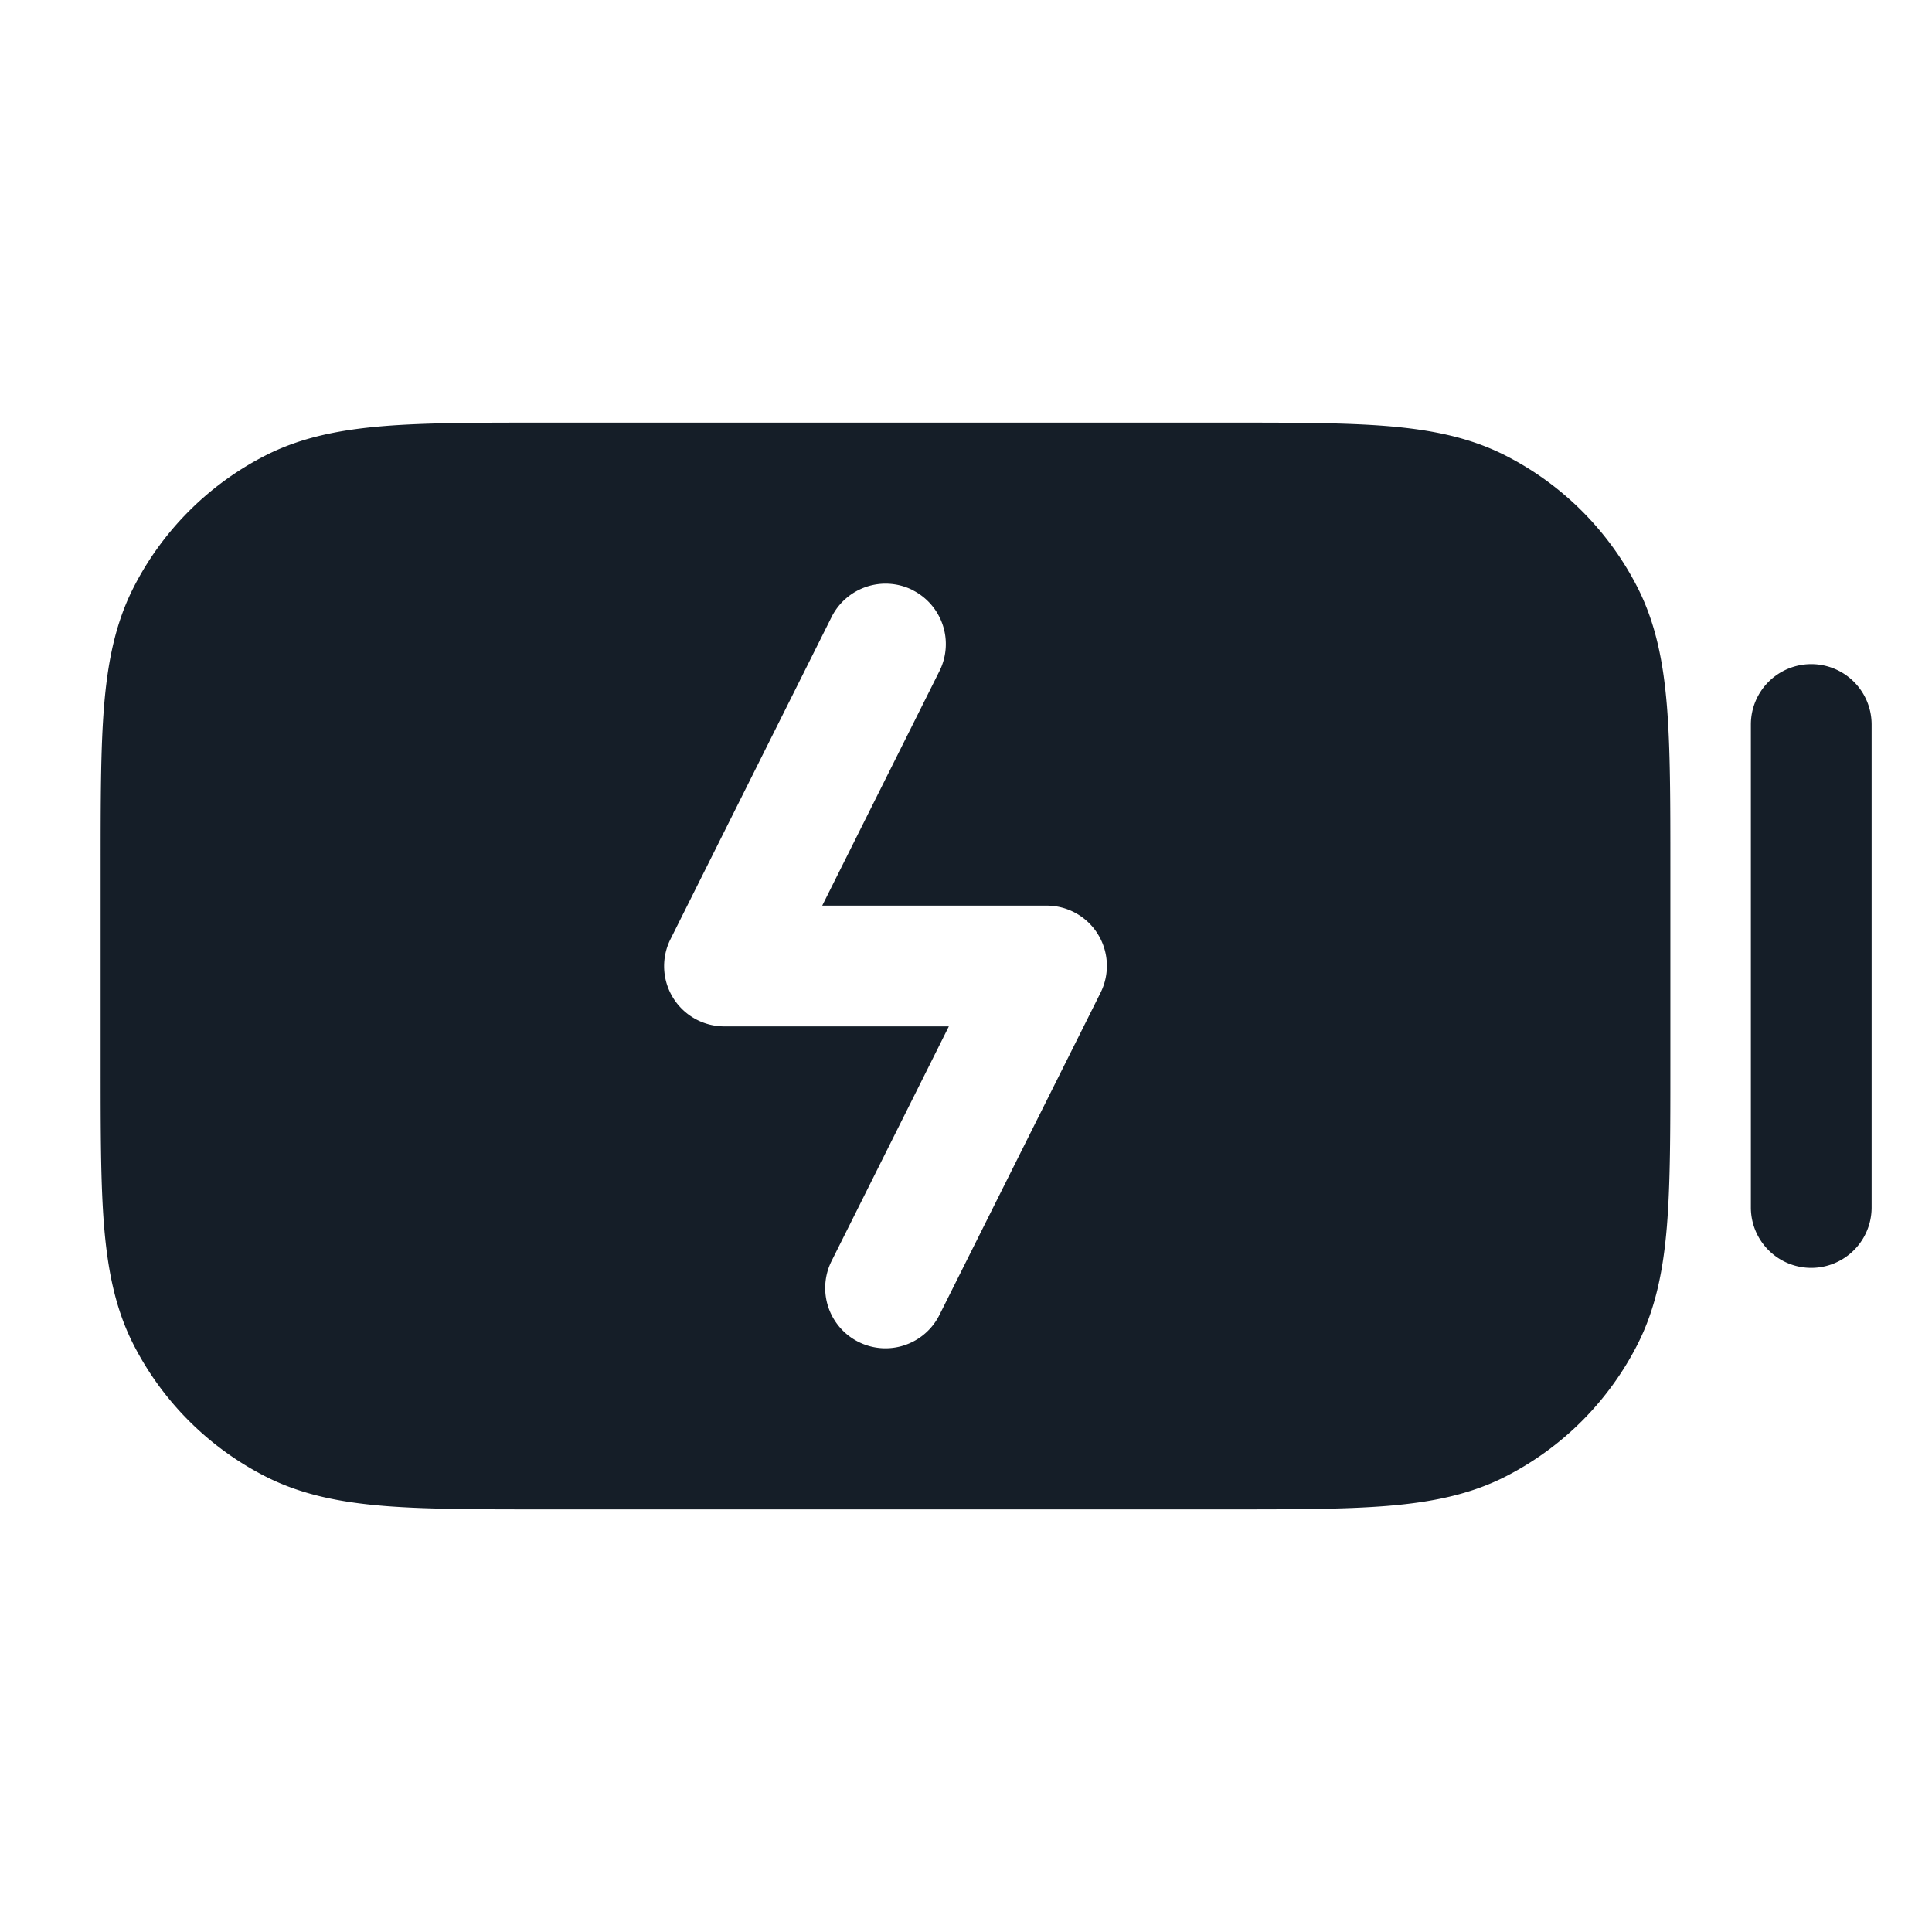 <svg xmlns="http://www.w3.org/2000/svg" viewBox="0 0 24 24"><path fill="#151E28" d="M6.768 5.25h8.464c.813 0 1.469 0 2 .043.546.045 1.026.14 1.47.366.706.359 1.28.933 1.64 1.639.226.444.32.924.365 1.47.043.531.043 1.187.043 2v2.464c0 .813 0 1.469-.043 2-.045.546-.14 1.026-.366 1.47a3.749 3.749 0 0 1-1.639 1.64c-.444.226-.924.32-1.47.365-.531.043-1.187.043-2 .043H6.768c-.813 0-1.469 0-2-.043-.546-.045-1.026-.14-1.47-.366a3.749 3.749 0 0 1-1.64-1.639c-.226-.444-.32-.924-.365-1.47-.043-.531-.043-1.187-.043-2v-2.464c0-.813 0-1.469.043-2 .045-.546.14-1.026.366-1.47a3.749 3.749 0 0 1 1.639-1.64c.444-.226.924-.32 1.47-.365.531-.043 1.187-.043 2-.043Zm4.567 2.08v-.001a.75.75 0 0 0-1.005.336l-2 4A.748.748 0 0 0 9 12.75h2.787l-1.457 2.915a.749.749 0 1 0 1.34.67l2-4A.748.748 0 0 0 13 11.25h-2.786l1.457-2.915a.75.75 0 0 0-.336-1.005Zm11.165.92a.75.75 0 0 1 .75.75v6a.75.75 0 0 1-1.5 0V9a.75.75 0 0 1 .75-.75Z"/></svg>